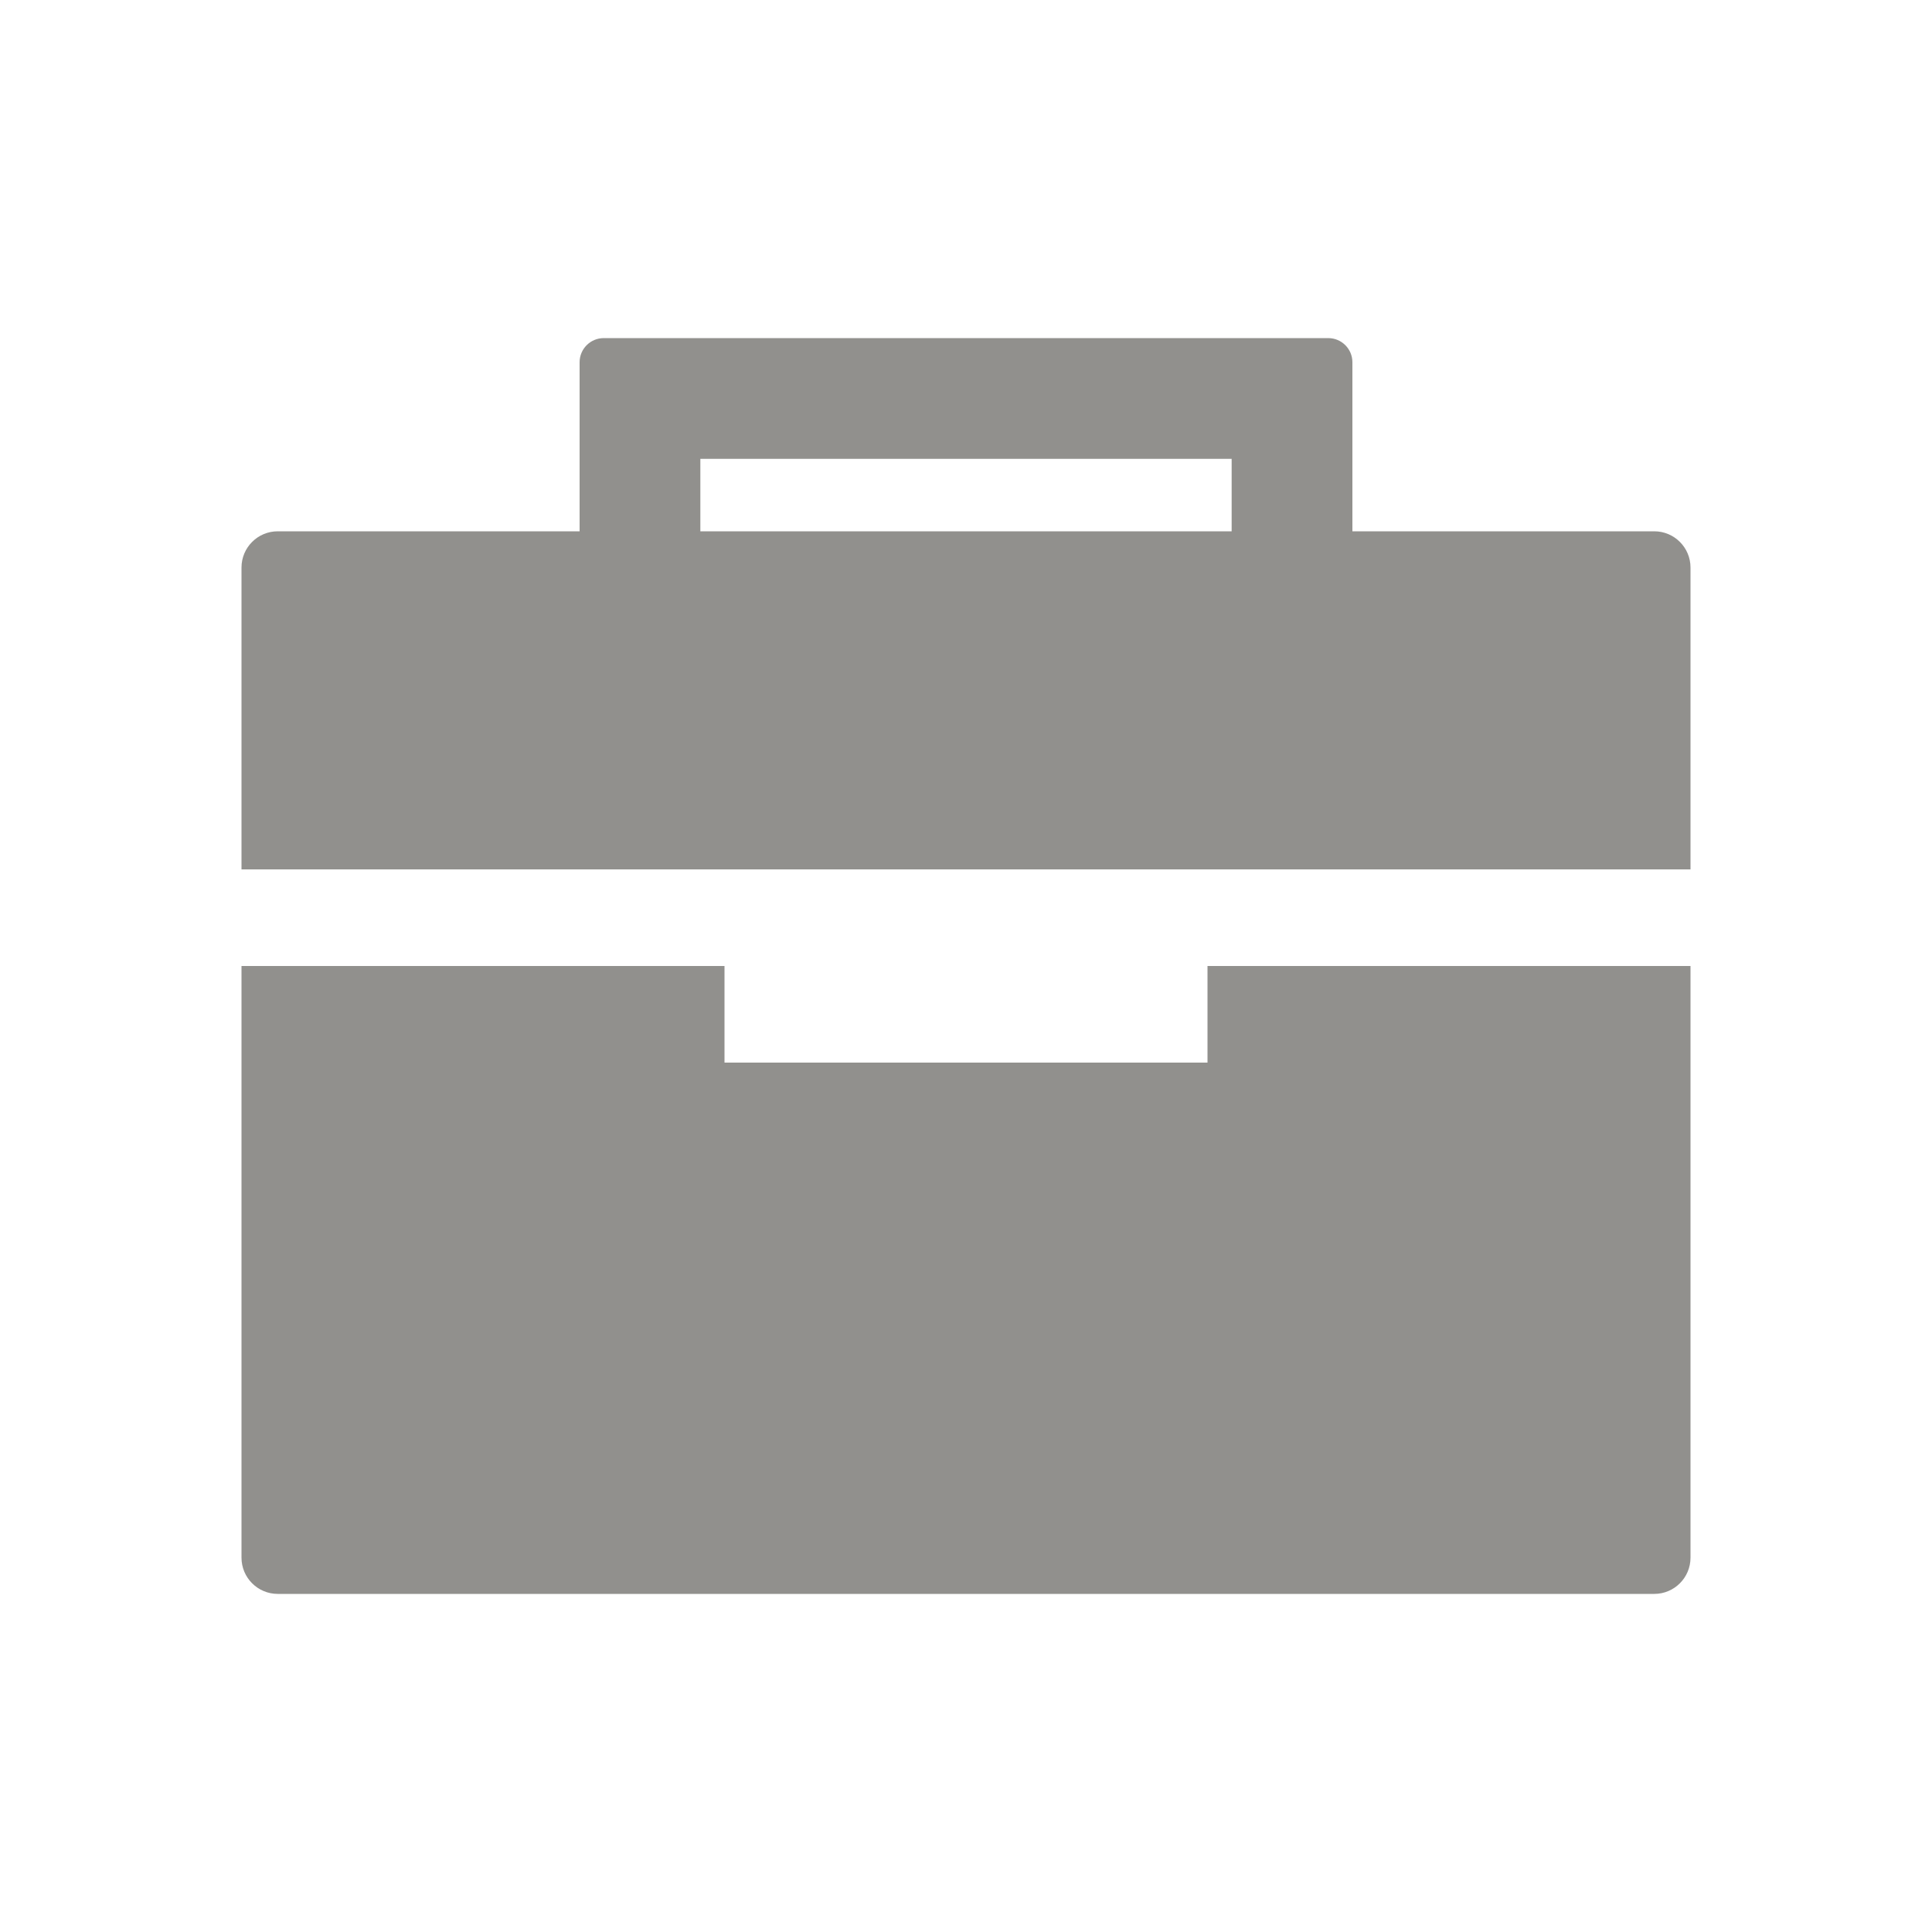 <!-- Generated by IcoMoon.io -->
<svg version="1.1" xmlns="http://www.w3.org/2000/svg" width="40" height="40" viewBox="0 0 40 40">
<title>io-briefcase-sharp</title>
<path fill="#91908d" d="M25 22h-10v-2h-10v12.25c0 0.414 0.336 0.75 0.75 0.75v0h28.5c0.414 0 0.75-0.336 0.75-0.75v0-12.25h-10z"></path>
<path fill="#91908d" d="M35 11.75c0-0.414-0.336-0.75-0.75-0.75v0h-6.25v-3.5c0-0.276-0.224-0.5-0.5-0.5v0h-15c-0.276 0-0.5 0.224-0.5 0.5v0 3.5h-6.25c-0.414 0-0.75 0.336-0.75 0.75v0 6.25h30zM25.5 11h-11v-1.5h11z"></path>
</svg>
